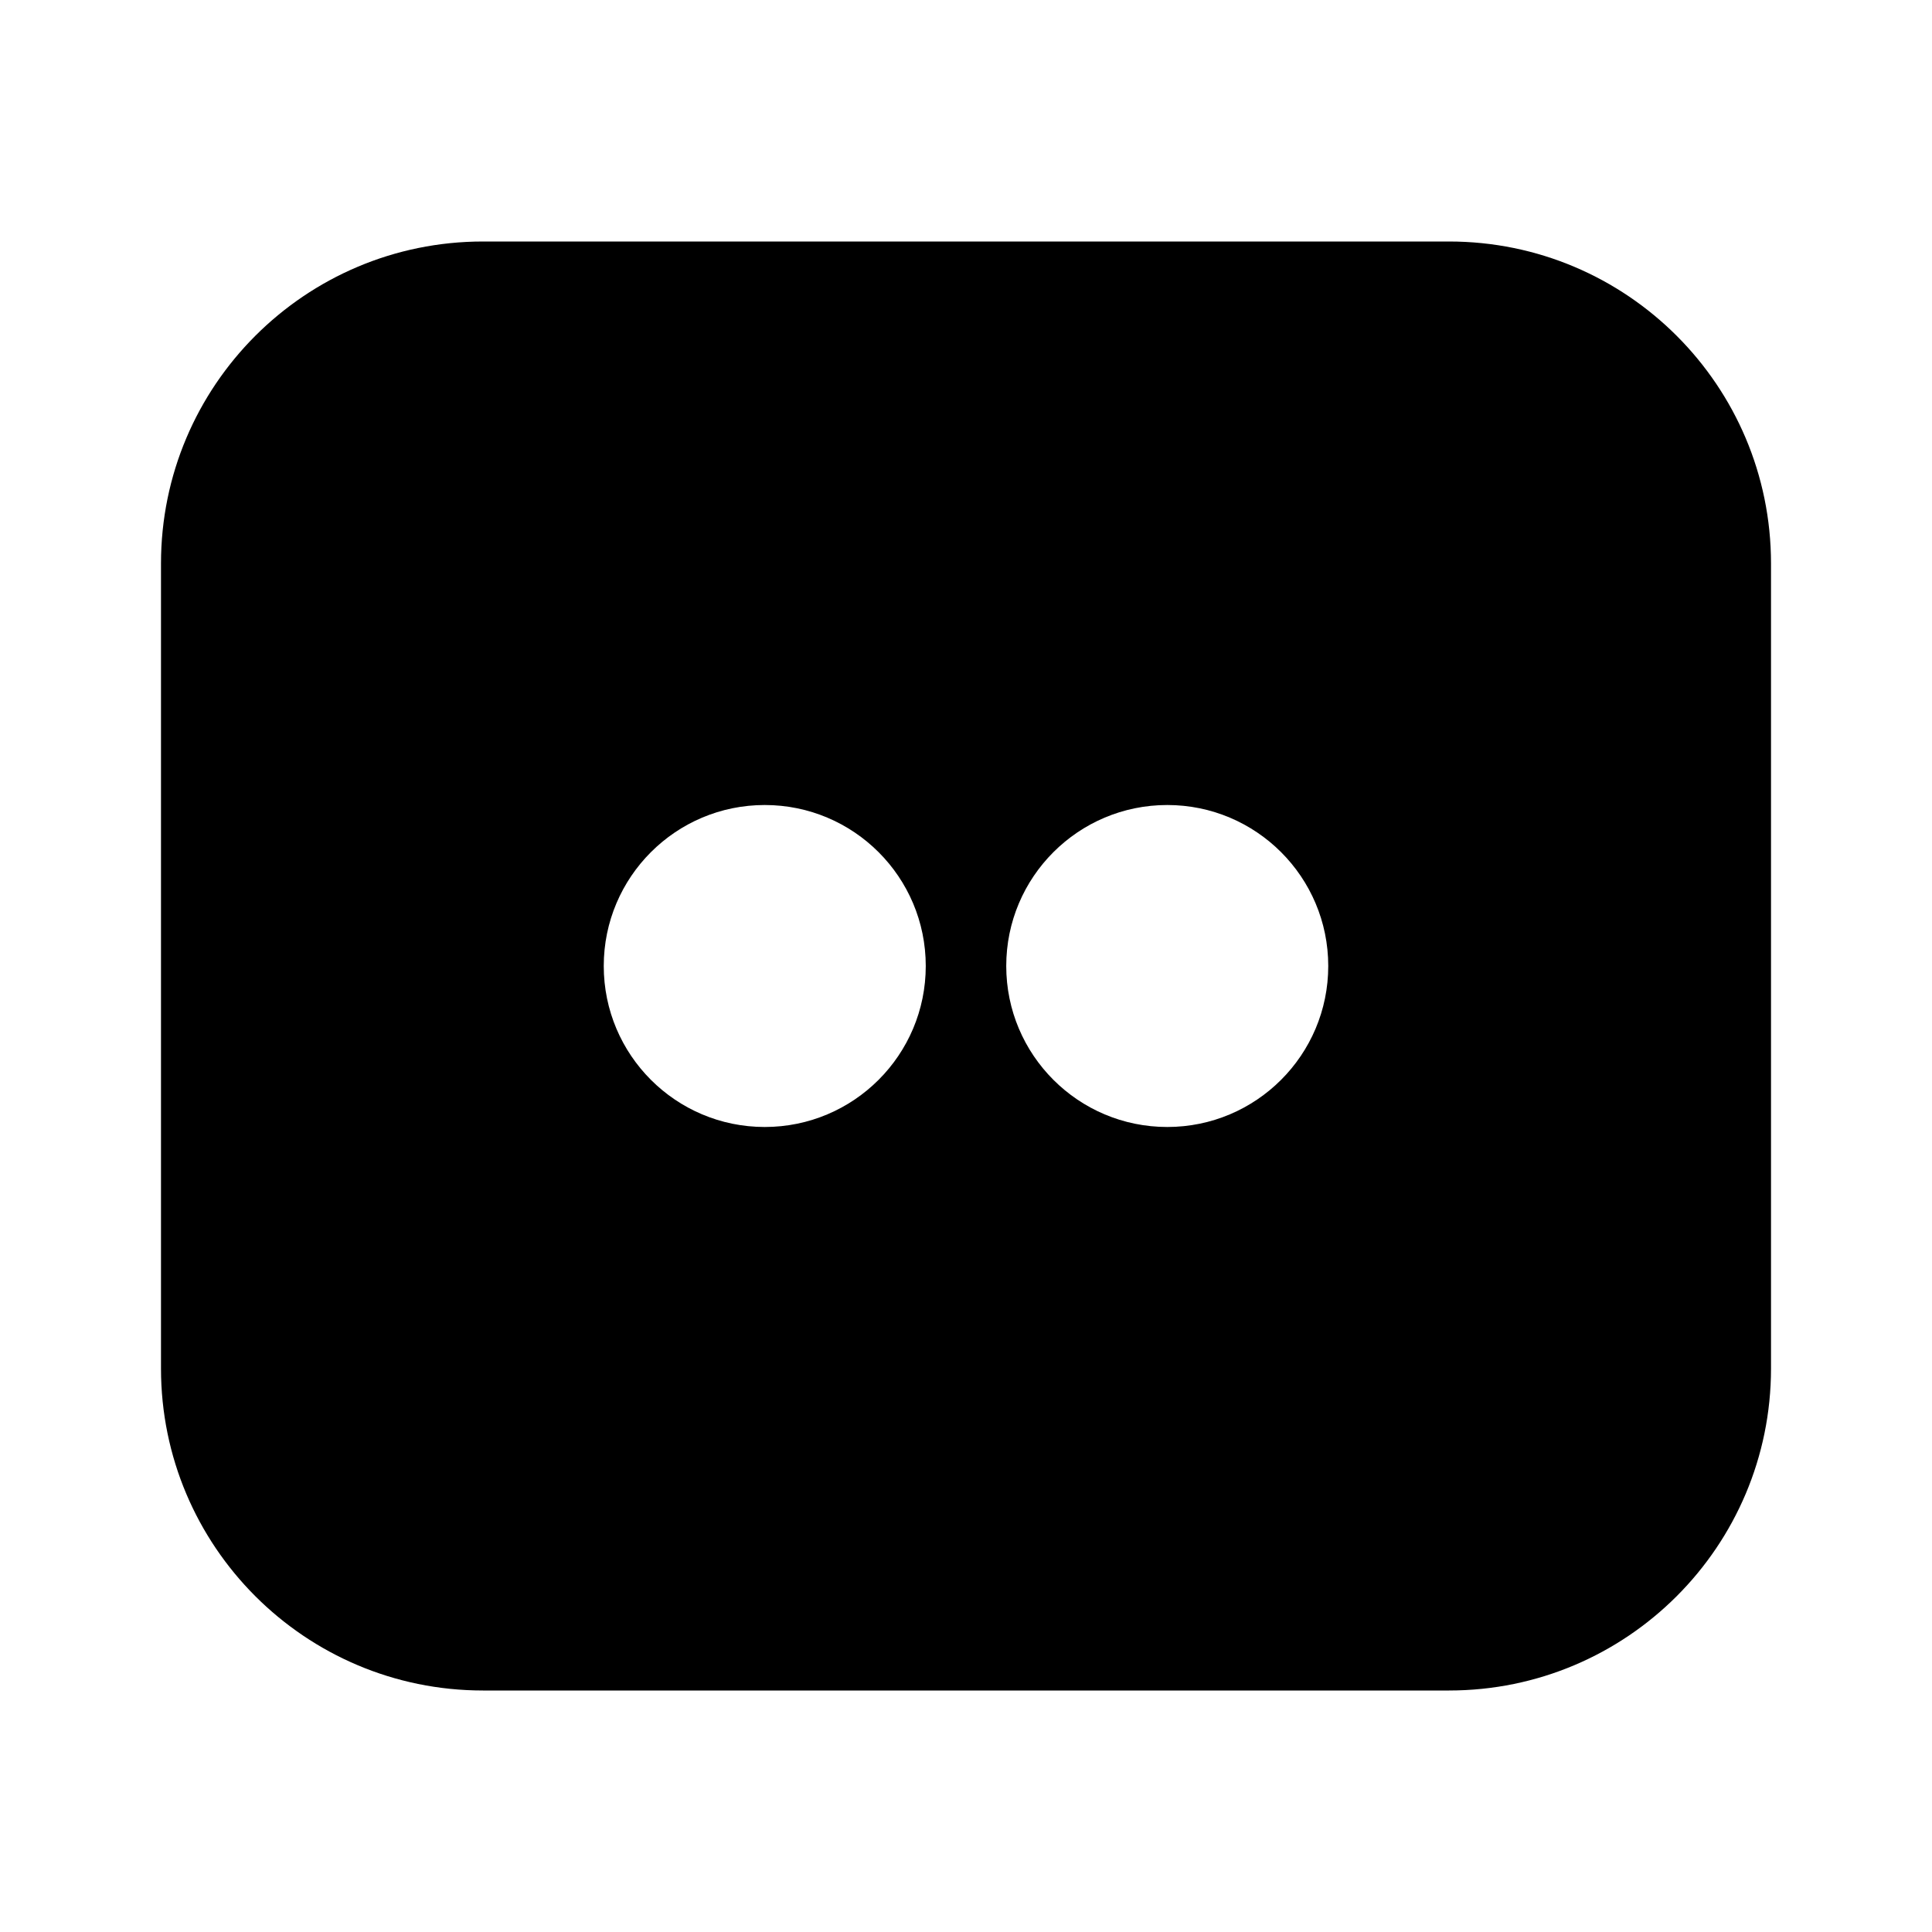 <svg width="64" height="64" viewBox="0 0 64 64" fill="none" xmlns="http://www.w3.org/2000/svg">
<path d="M48 8C53.891 8 58.667 12.776 58.667 18.667V45.333C58.667 51.224 53.891 56 48 56H16C10.109 56 5.333 51.224 5.333 45.333V18.667C5.333 12.776 10.109 8 16 8H48ZM25.333 26.667C22.388 26.667 20 29.055 20 32C20 34.945 22.388 37.333 25.333 37.333C28.279 37.333 30.667 34.945 30.667 32C30.667 29.055 28.279 26.667 25.333 26.667ZM38.667 26.667C35.721 26.667 33.333 29.055 33.333 32C33.333 34.945 35.721 37.333 38.667 37.333C41.612 37.333 44 34.945 44 32C44 29.055 41.612 26.667 38.667 26.667Z" fill="black"/>
</svg>
